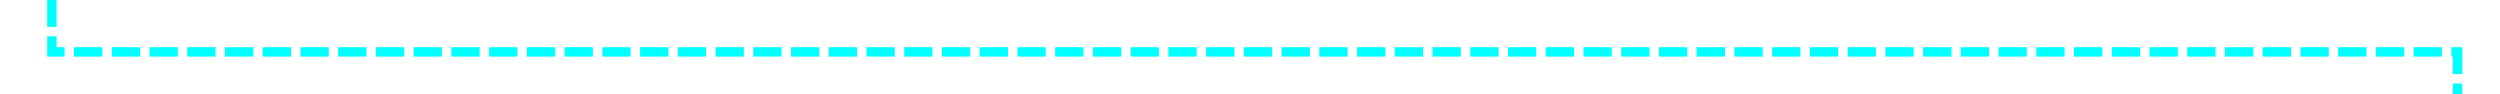 ﻿<?xml version="1.0" encoding="utf-8"?>
<svg version="1.1" xmlns:xlink="http://www.w3.org/1999/xlink" width="265px" height="10px" preserveAspectRatio="xMinYMid meet" viewBox="268 127  265 8" xmlns="http://www.w3.org/2000/svg">
  <path d="M 1099.5 607  L 1099.5 651.5  L 528.5 651.5  L 528.5 575  A 3 3 0 0 0 531.5 572 A 3 3 0 0 0 528.5 569 L 528.5 264  A 3 3 0 0 0 531.5 261 A 3 3 0 0 0 528.5 258 L 528.5 131.5  L 273.5 131.5  L 273.5 115  " stroke-width="1" stroke-dasharray="3,1" stroke="#00ffff" fill="none" />
  <path d="M 1099.5 606  A 3 3 0 0 0 1096.5 609 A 3 3 0 0 0 1099.5 612 A 3 3 0 0 0 1102.5 609 A 3 3 0 0 0 1099.5 606 Z M 273.5 114  A 3 3 0 0 0 270.5 117 A 3 3 0 0 0 273.5 120 A 3 3 0 0 0 276.5 117 A 3 3 0 0 0 273.5 114 Z " fill-rule="nonzero" fill="#00ffff" stroke="none" />
</svg>